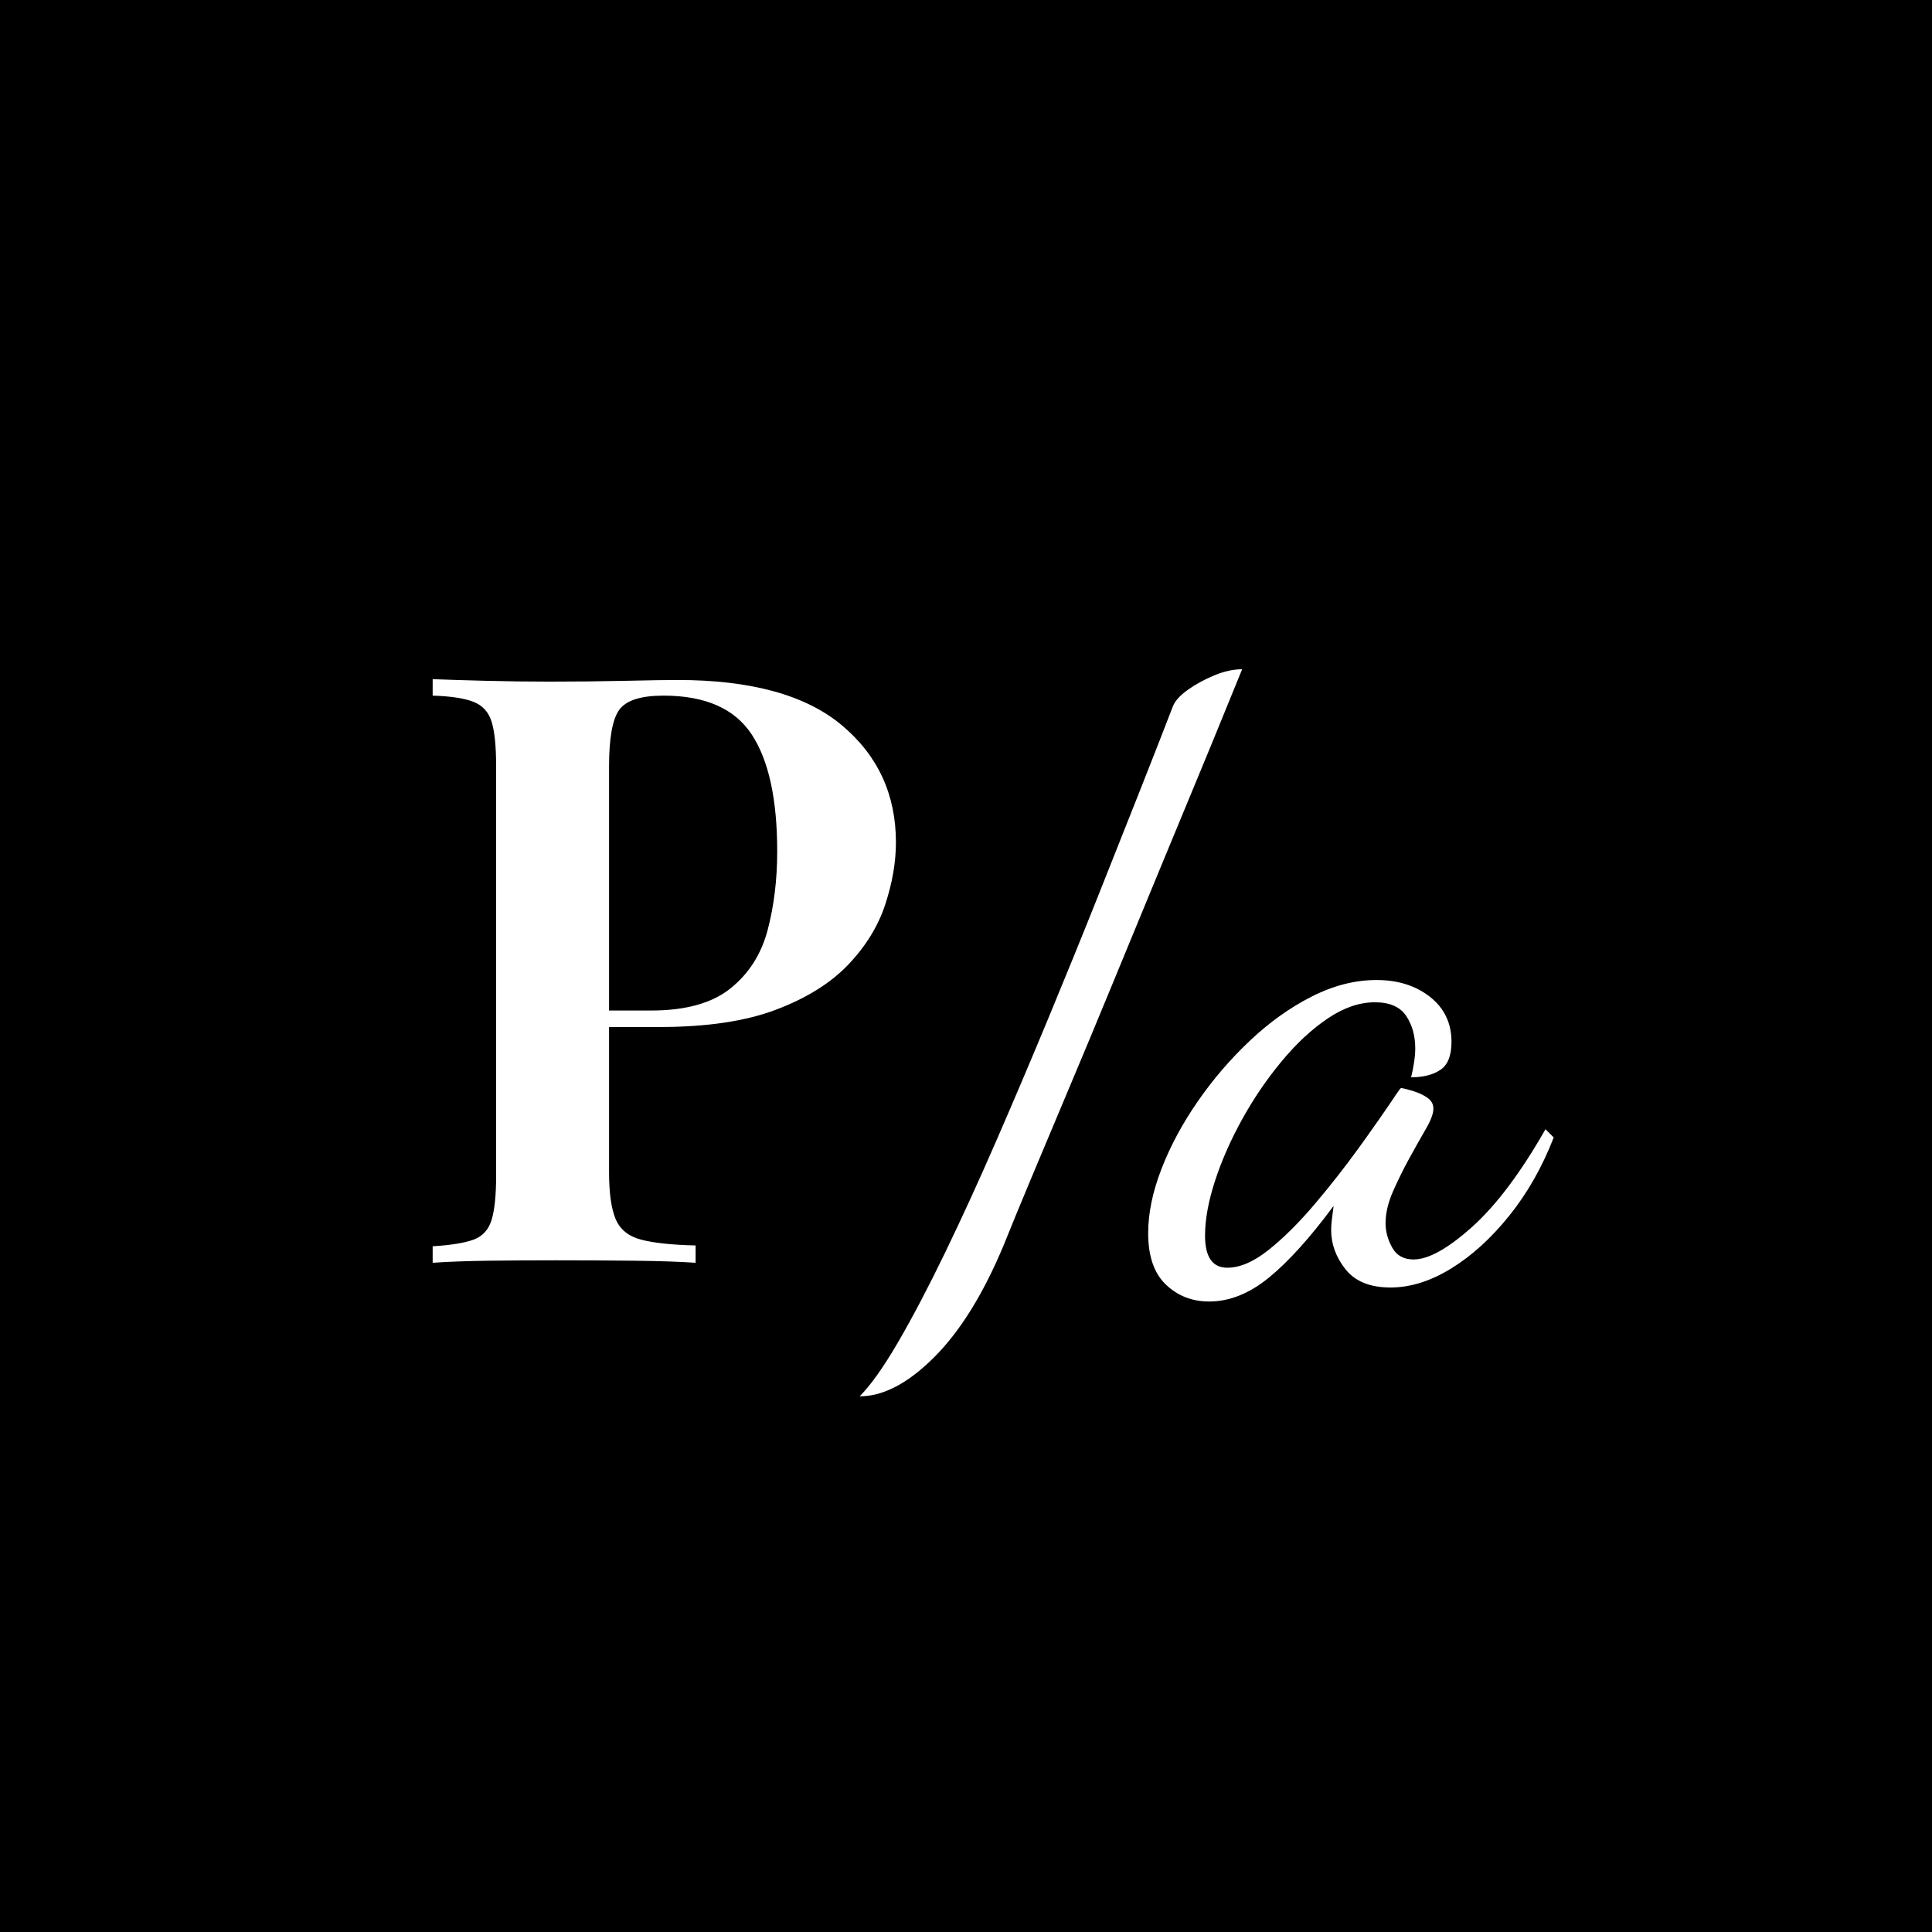 <?xml version="1.0" encoding="utf-8"?>
<svg fill="none" stroke="none" stroke-linecap="square" stroke-miterlimit="10" version="1.1" viewBox="0.0 0.0 1250.0 1250.0" xmlns="http://www.w3.org/2000/svg" xmlns:xlink="http://www.w3.org/1999/xlink"><rect x="0.0" y="0.0" width="1250.0" height="1250.0" fill="#808080" stroke="none"/><clipPath id="g366d6b904a8_0_5.0"><path clip-rule="nonzero" d="m0 0l1250.0 0l0 1250.0l-1250.0 0l0 -1250.0z"/></clipPath><g clip-path="url(#g366d6b904a8_0_5.0)"><path d="m0 0l1250.0 0l0 1250.0l-1250.0 0z" fill="#000000" fill-rule="evenodd"/><path d="m0 0l1249.984 0l0 1250.016l-1249.984 0z" fill="#000000" fill-opacity="0.0" fill-rule="evenodd"/><path d="m279.932 439.414q13.328 0.531 34.125 1.062q20.797 0.531 41.609 0.531q26.125 0 49.594 -0.531q23.469 -0.531 33.062 -0.531q71.469 0 106.406 29.344q34.938 29.328 34.938 75.719q0 19.203 -6.938 40.266q-6.938 21.062 -24.0 38.938q-17.062 17.859 -46.672 29.062q-29.594 11.203 -75.469 11.203l-53.328 0l0 -10.672l48.0 0q33.594 0 51.453 -14.391q17.875 -14.406 24.0 -37.875q6.141 -23.469 6.141 -50.656q0 -50.672 -16.531 -75.734q-16.531 -25.078 -57.062 -25.078q-21.859 0 -28.531 9.078q-6.672 9.062 -6.672 36.797l0 262.391q0 20.266 4.266 30.406q4.266 10.125 16.531 13.328q12.266 3.203 35.203 3.734l0 11.203q-15.469 -1.062 -40.0 -1.328q-24.531 -0.266 -50.656 -0.266q-22.406 0 -43.203 0.266q-20.797 0.266 -36.266 1.328l0 -10.672q17.594 -1.062 26.391 -4.266q8.812 -3.203 11.734 -12.797q2.938 -9.594 2.938 -28.797l0 -264.531q0 -19.734 -2.938 -29.062q-2.922 -9.344 -11.734 -12.797q-8.797 -3.469 -26.391 -4.016l0 -10.656z" fill="#ffffff" fill-rule="nonzero"/><path d="m556.194 903.414q10.672 -10.672 24.812 -34.938q14.125 -24.266 30.391 -57.859q16.266 -33.609 33.328 -72.812q17.062 -39.203 33.859 -79.734q16.812 -40.531 32.0 -78.656q15.203 -38.141 27.734 -69.875q12.531 -31.734 20.531 -52.531q2.141 -5.328 9.609 -10.656q7.469 -5.344 17.062 -9.344q9.609 -4.0 18.141 -4.0q-2.672 6.406 -10.672 26.141q-8.0 19.734 -19.734 48.0q-11.734 28.266 -25.609 61.875q-13.859 33.594 -28.266 68.531q-14.391 34.922 -28.0 67.188q-13.594 32.266 -24.531 58.406q-10.922 26.125 -17.328 42.125q-19.734 47.469 -45.062 72.797q-25.328 25.344 -48.266 25.344zm226.124 -61.344q-16.531 0 -27.984 -10.938q-11.469 -10.922 -11.469 -33.328q0 -19.203 8.531 -41.328q8.531 -22.141 23.453 -43.734q14.938 -21.594 33.875 -39.453q18.938 -17.875 40.0 -28.547q21.062 -10.672 41.859 -10.672q20.812 0 34.672 10.938q13.859 10.938 13.859 29.062q0 13.344 -7.203 18.141q-7.188 4.797 -18.922 4.797q1.062 -4.266 1.859 -9.328q0.812 -5.078 0.812 -9.344q0 -12.266 -5.875 -21.062q-5.859 -8.797 -20.266 -8.797q-14.938 0 -30.406 10.406q-15.453 10.391 -29.859 27.734q-14.406 17.328 -25.609 37.594q-11.188 20.266 -17.594 40.0q-6.391 19.734 -6.391 35.203q0 20.797 14.391 20.797q12.266 0 26.672 -11.469q14.406 -11.469 29.594 -29.328q15.203 -17.875 29.062 -37.062q13.875 -19.203 24.547 -35.203q2.125 -3.203 2.656 -3.203q3.203 0.531 8.266 2.141q5.078 1.594 8.812 4.266q3.734 2.656 3.734 6.922q0 4.797 -4.812 13.062q-4.797 8.266 -10.672 18.938q-5.859 10.672 -10.656 21.609q-4.797 10.922 -4.797 20.531q0 8.0 4.266 15.734q4.266 7.719 13.859 7.719q14.406 0 37.875 -21.062q23.469 -21.062 47.469 -63.203l5.328 5.344q-11.203 28.797 -28.812 50.672q-17.594 21.859 -37.594 34.125q-20.0 12.266 -39.188 12.266q-19.734 0 -29.078 -11.734q-9.328 -11.734 -9.328 -25.594q0 -3.203 0.531 -7.203q0.531 -4.0 1.062 -8.266q-22.922 30.938 -41.859 46.391q-18.938 15.469 -38.672 15.469z" fill="#ffffff" fill-rule="nonzero"/></g></svg>